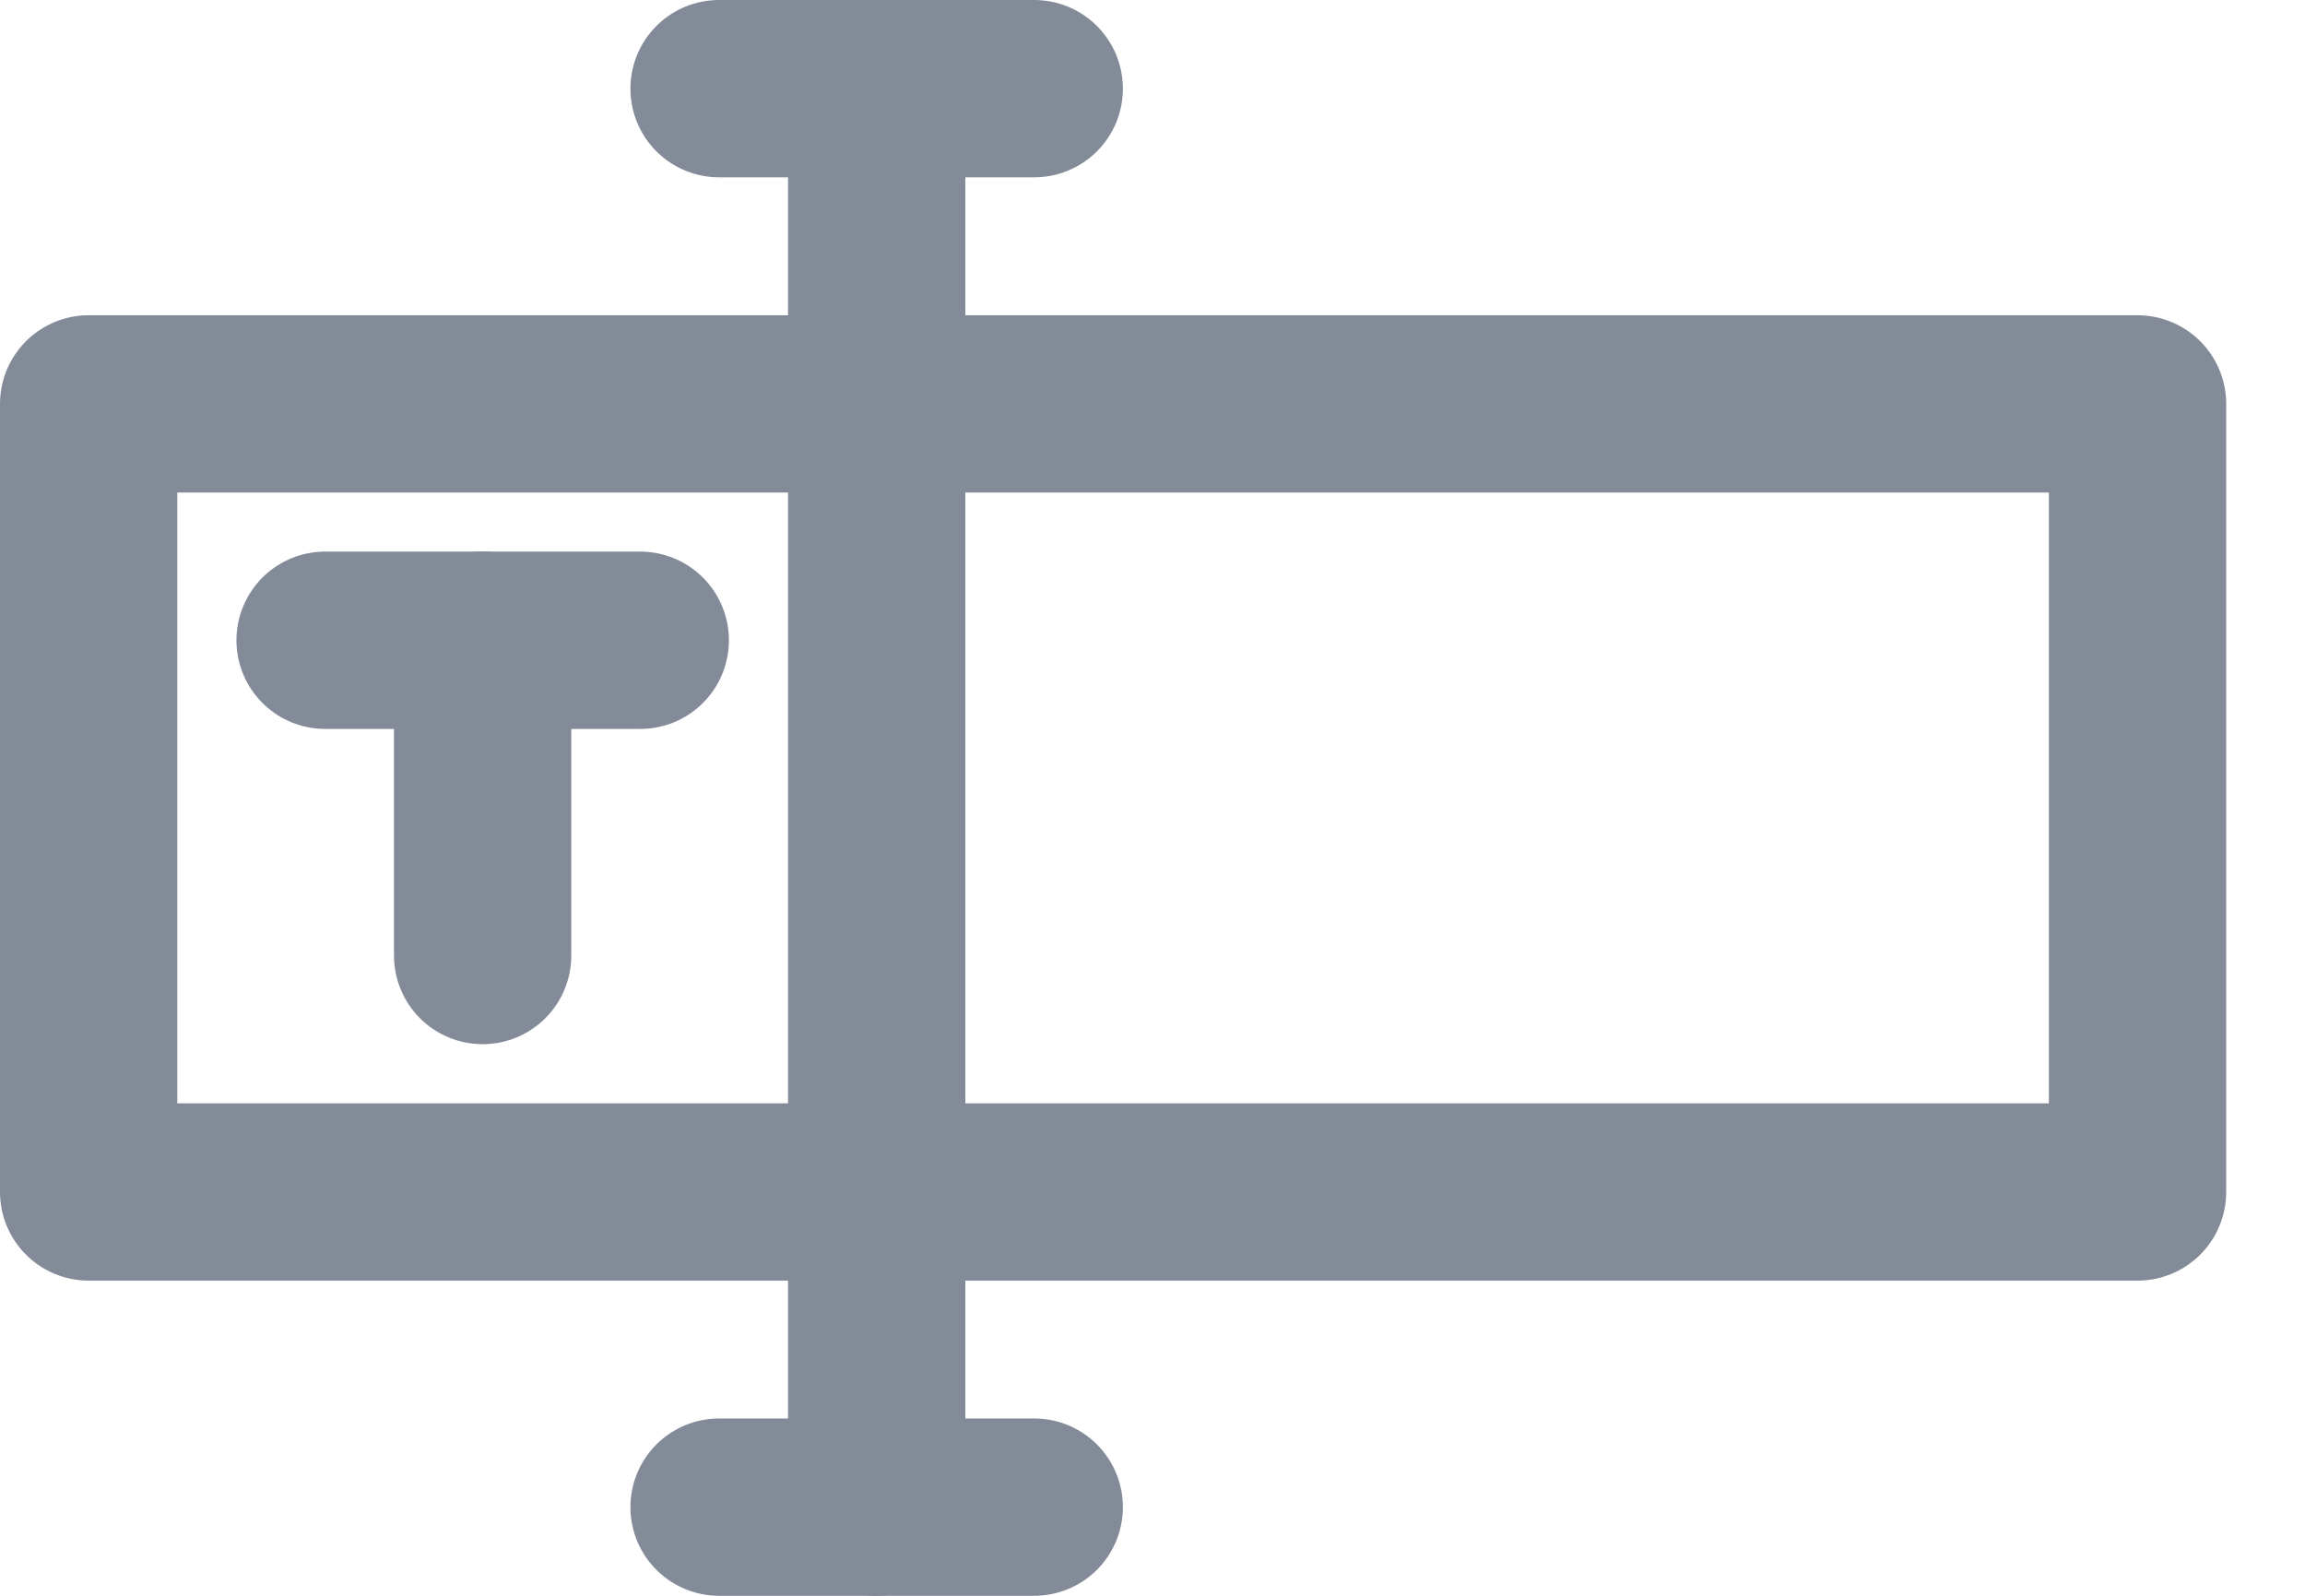 <svg width="26" height="18" viewBox="0 0 26 18" fill="none" xmlns="http://www.w3.org/2000/svg">
<path d="M24.111 4.556H1V13.445H24.111V4.556Z" stroke="#838A98" stroke-width="2" stroke-miterlimit="10" stroke-linecap="round" stroke-linejoin="round"/>
<path d="M3.667 7.222H7.222" stroke="#838A98" stroke-width="2" stroke-miterlimit="10" stroke-linecap="round" stroke-linejoin="round"/>
<path d="M5.444 10.778V7.222" stroke="#838A98" stroke-width="2" stroke-miterlimit="10" stroke-linecap="round" stroke-linejoin="round"/>
<path d="M8.111 1H11.666" stroke="#838A98" stroke-width="2" stroke-miterlimit="10" stroke-linecap="round" stroke-linejoin="round"/>
<path d="M8.111 17H11.666" stroke="#838A98" stroke-width="2" stroke-miterlimit="10" stroke-linecap="round" stroke-linejoin="round"/>
<path d="M9.889 17V1" stroke="#838A98" stroke-width="2" stroke-miterlimit="10" stroke-linecap="round" stroke-linejoin="round"/>
</svg>
